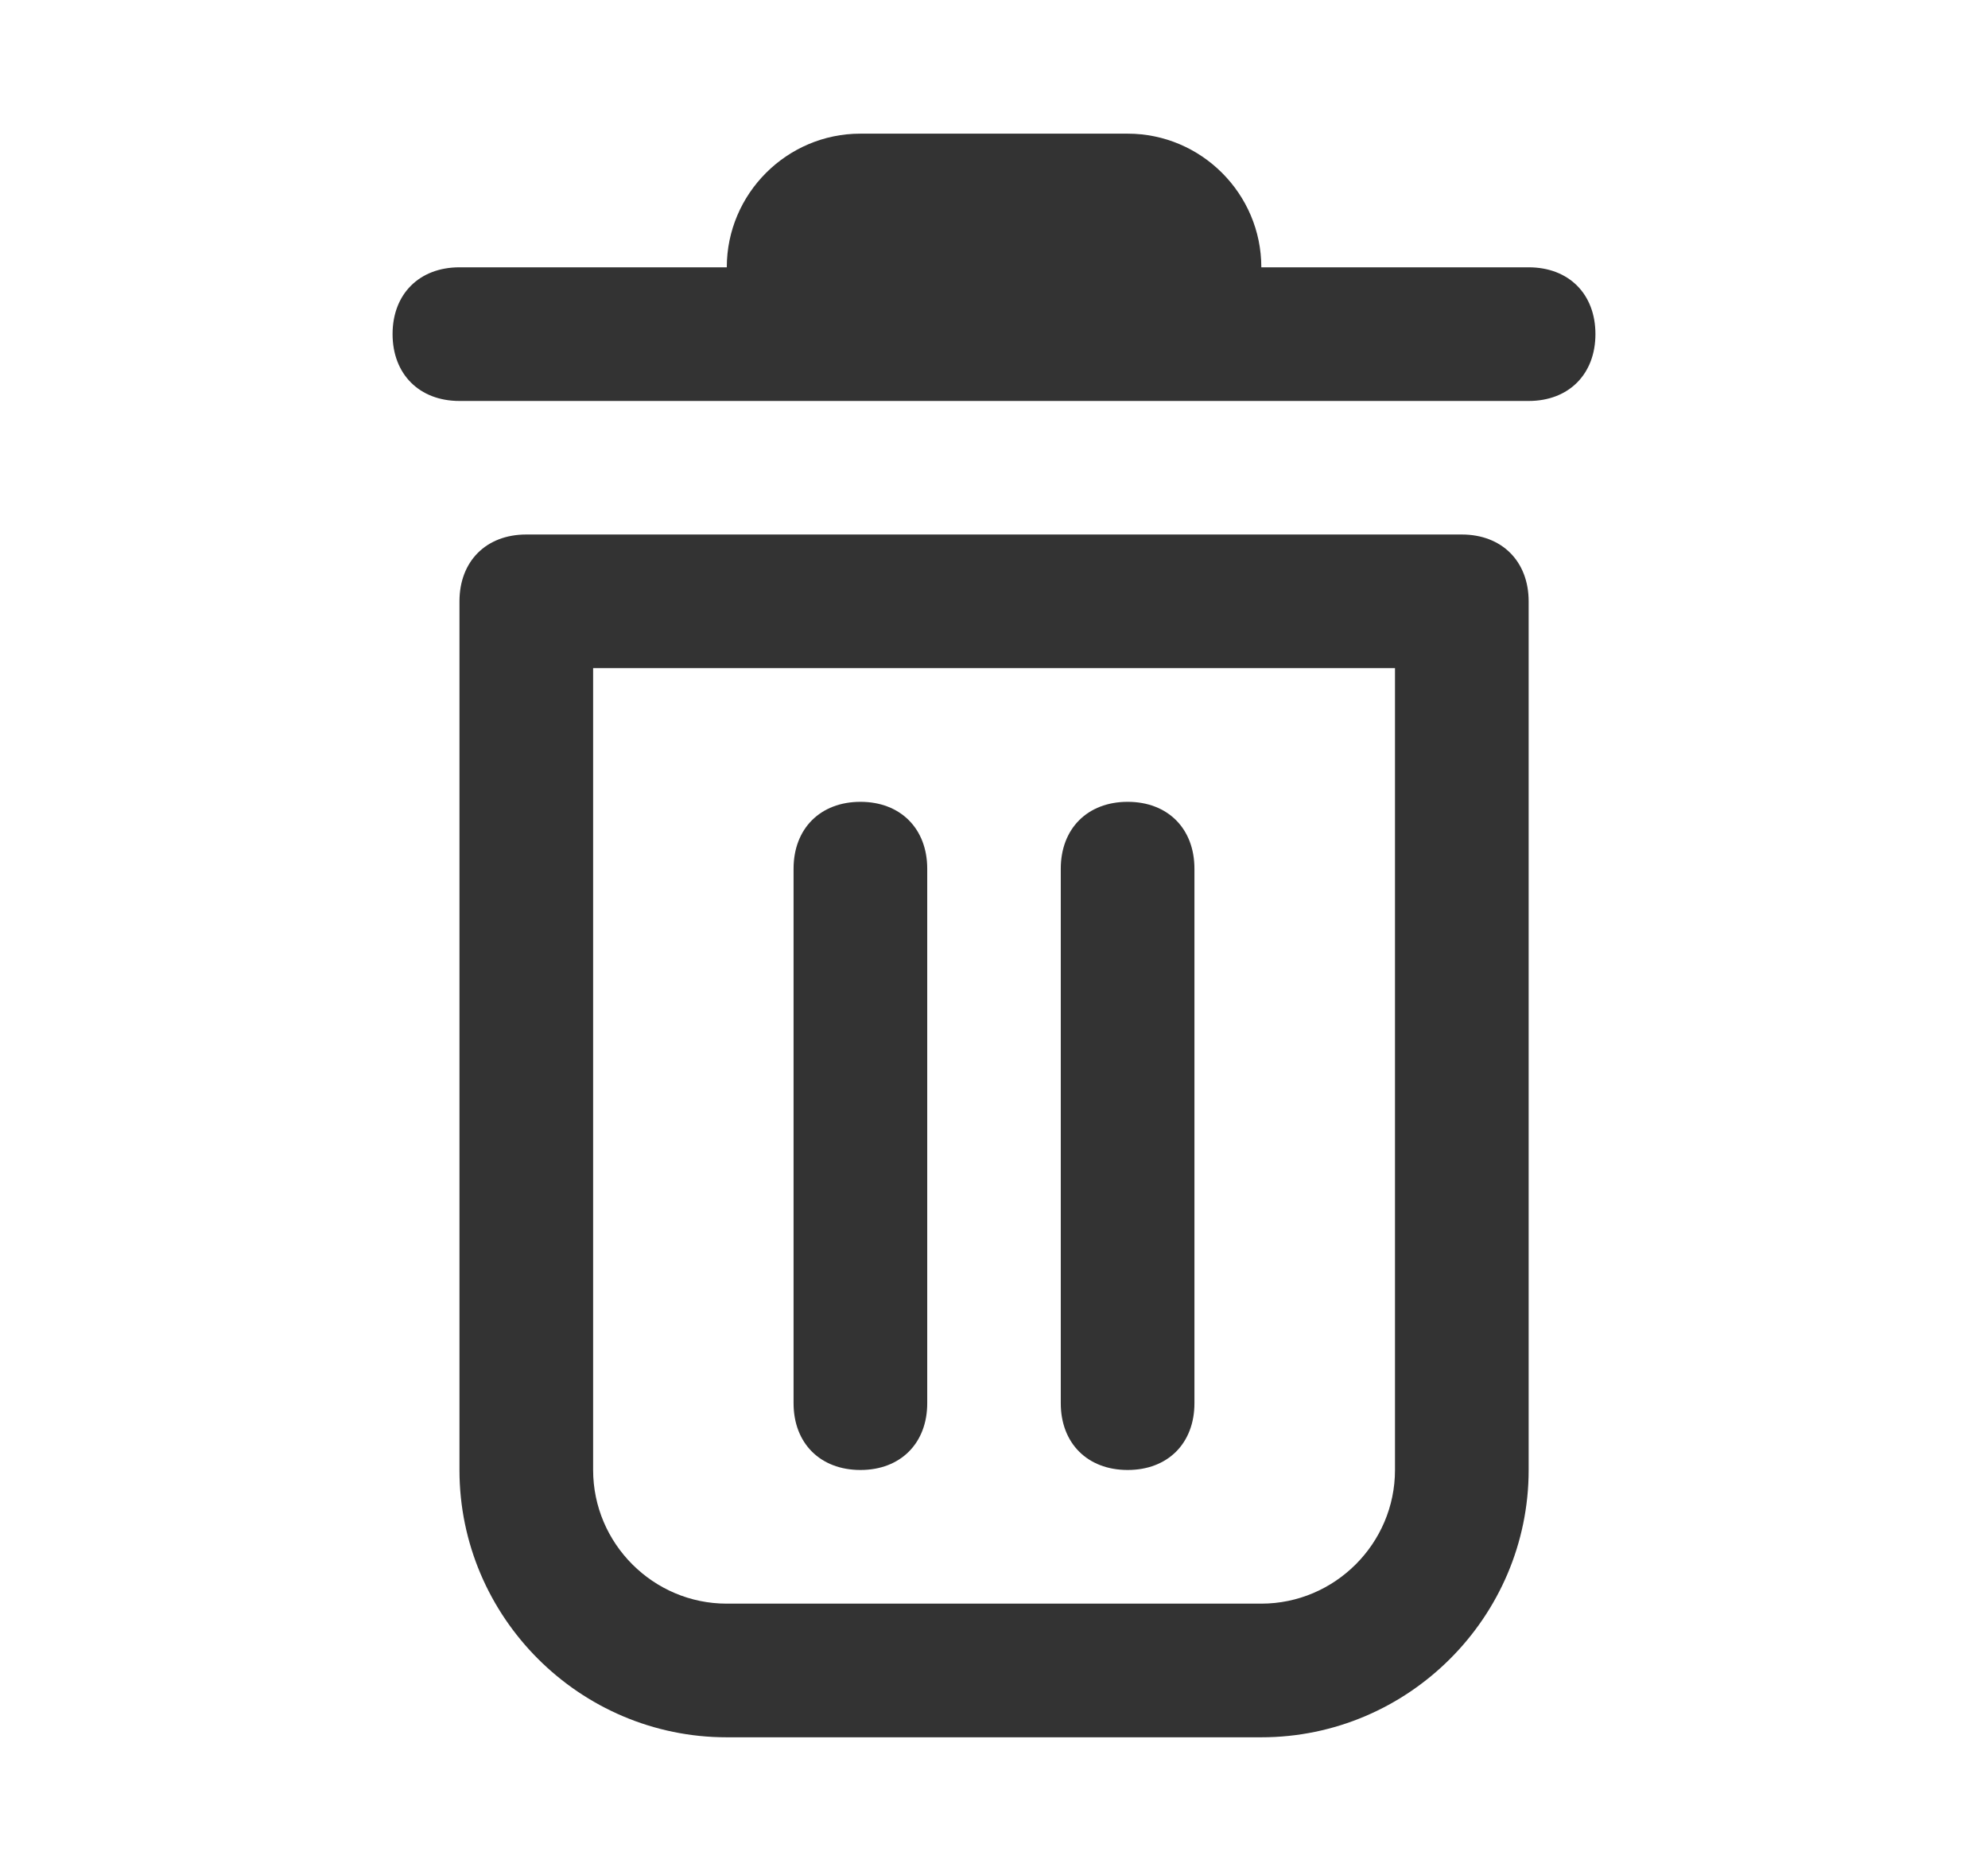 <svg xmlns="http://www.w3.org/2000/svg" width="17" height="16" viewBox="0 0 17 16" fill="none">
  <path d="M10.786 14.857H6.214C4.957 14.857 3.929 13.829 3.929 12.571V5.143C3.929 4.8 4.157 4.571 4.5 4.571H12.5C12.843 4.571 13.072 4.8 13.072 5.143V12.571C13.072 13.829 12.043 14.857 10.786 14.857ZM5.072 5.714V12.571C5.072 13.2 5.586 13.714 6.214 13.714H10.786C11.414 13.714 11.929 13.2 11.929 12.571V5.714H5.072Z" fill="#333333"/>
  <path d="M9.643 12.571C9.3 12.571 9.071 12.343 9.071 12V7.429C9.071 7.086 9.3 6.857 9.643 6.857C9.986 6.857 10.214 7.086 10.214 7.429V12C10.214 12.343 9.986 12.571 9.643 12.571Z" fill="#333333"/>
  <path d="M7.358 12.571C7.015 12.571 6.786 12.343 6.786 12V7.429C6.786 7.086 7.015 6.857 7.358 6.857C7.7 6.857 7.929 7.086 7.929 7.429V12C7.929 12.343 7.7 12.571 7.358 12.571Z" fill="#333333"/>
  <path d="M13.072 3.429H3.929C3.586 3.429 3.357 3.2 3.357 2.857C3.357 2.514 3.586 2.286 3.929 2.286H6.215C6.215 1.657 6.729 1.143 7.357 1.143H9.643C10.272 1.143 10.786 1.657 10.786 2.286H13.072C13.415 2.286 13.643 2.514 13.643 2.857C13.643 3.2 13.415 3.429 13.072 3.429Z" fill="#333333"/>
</svg>